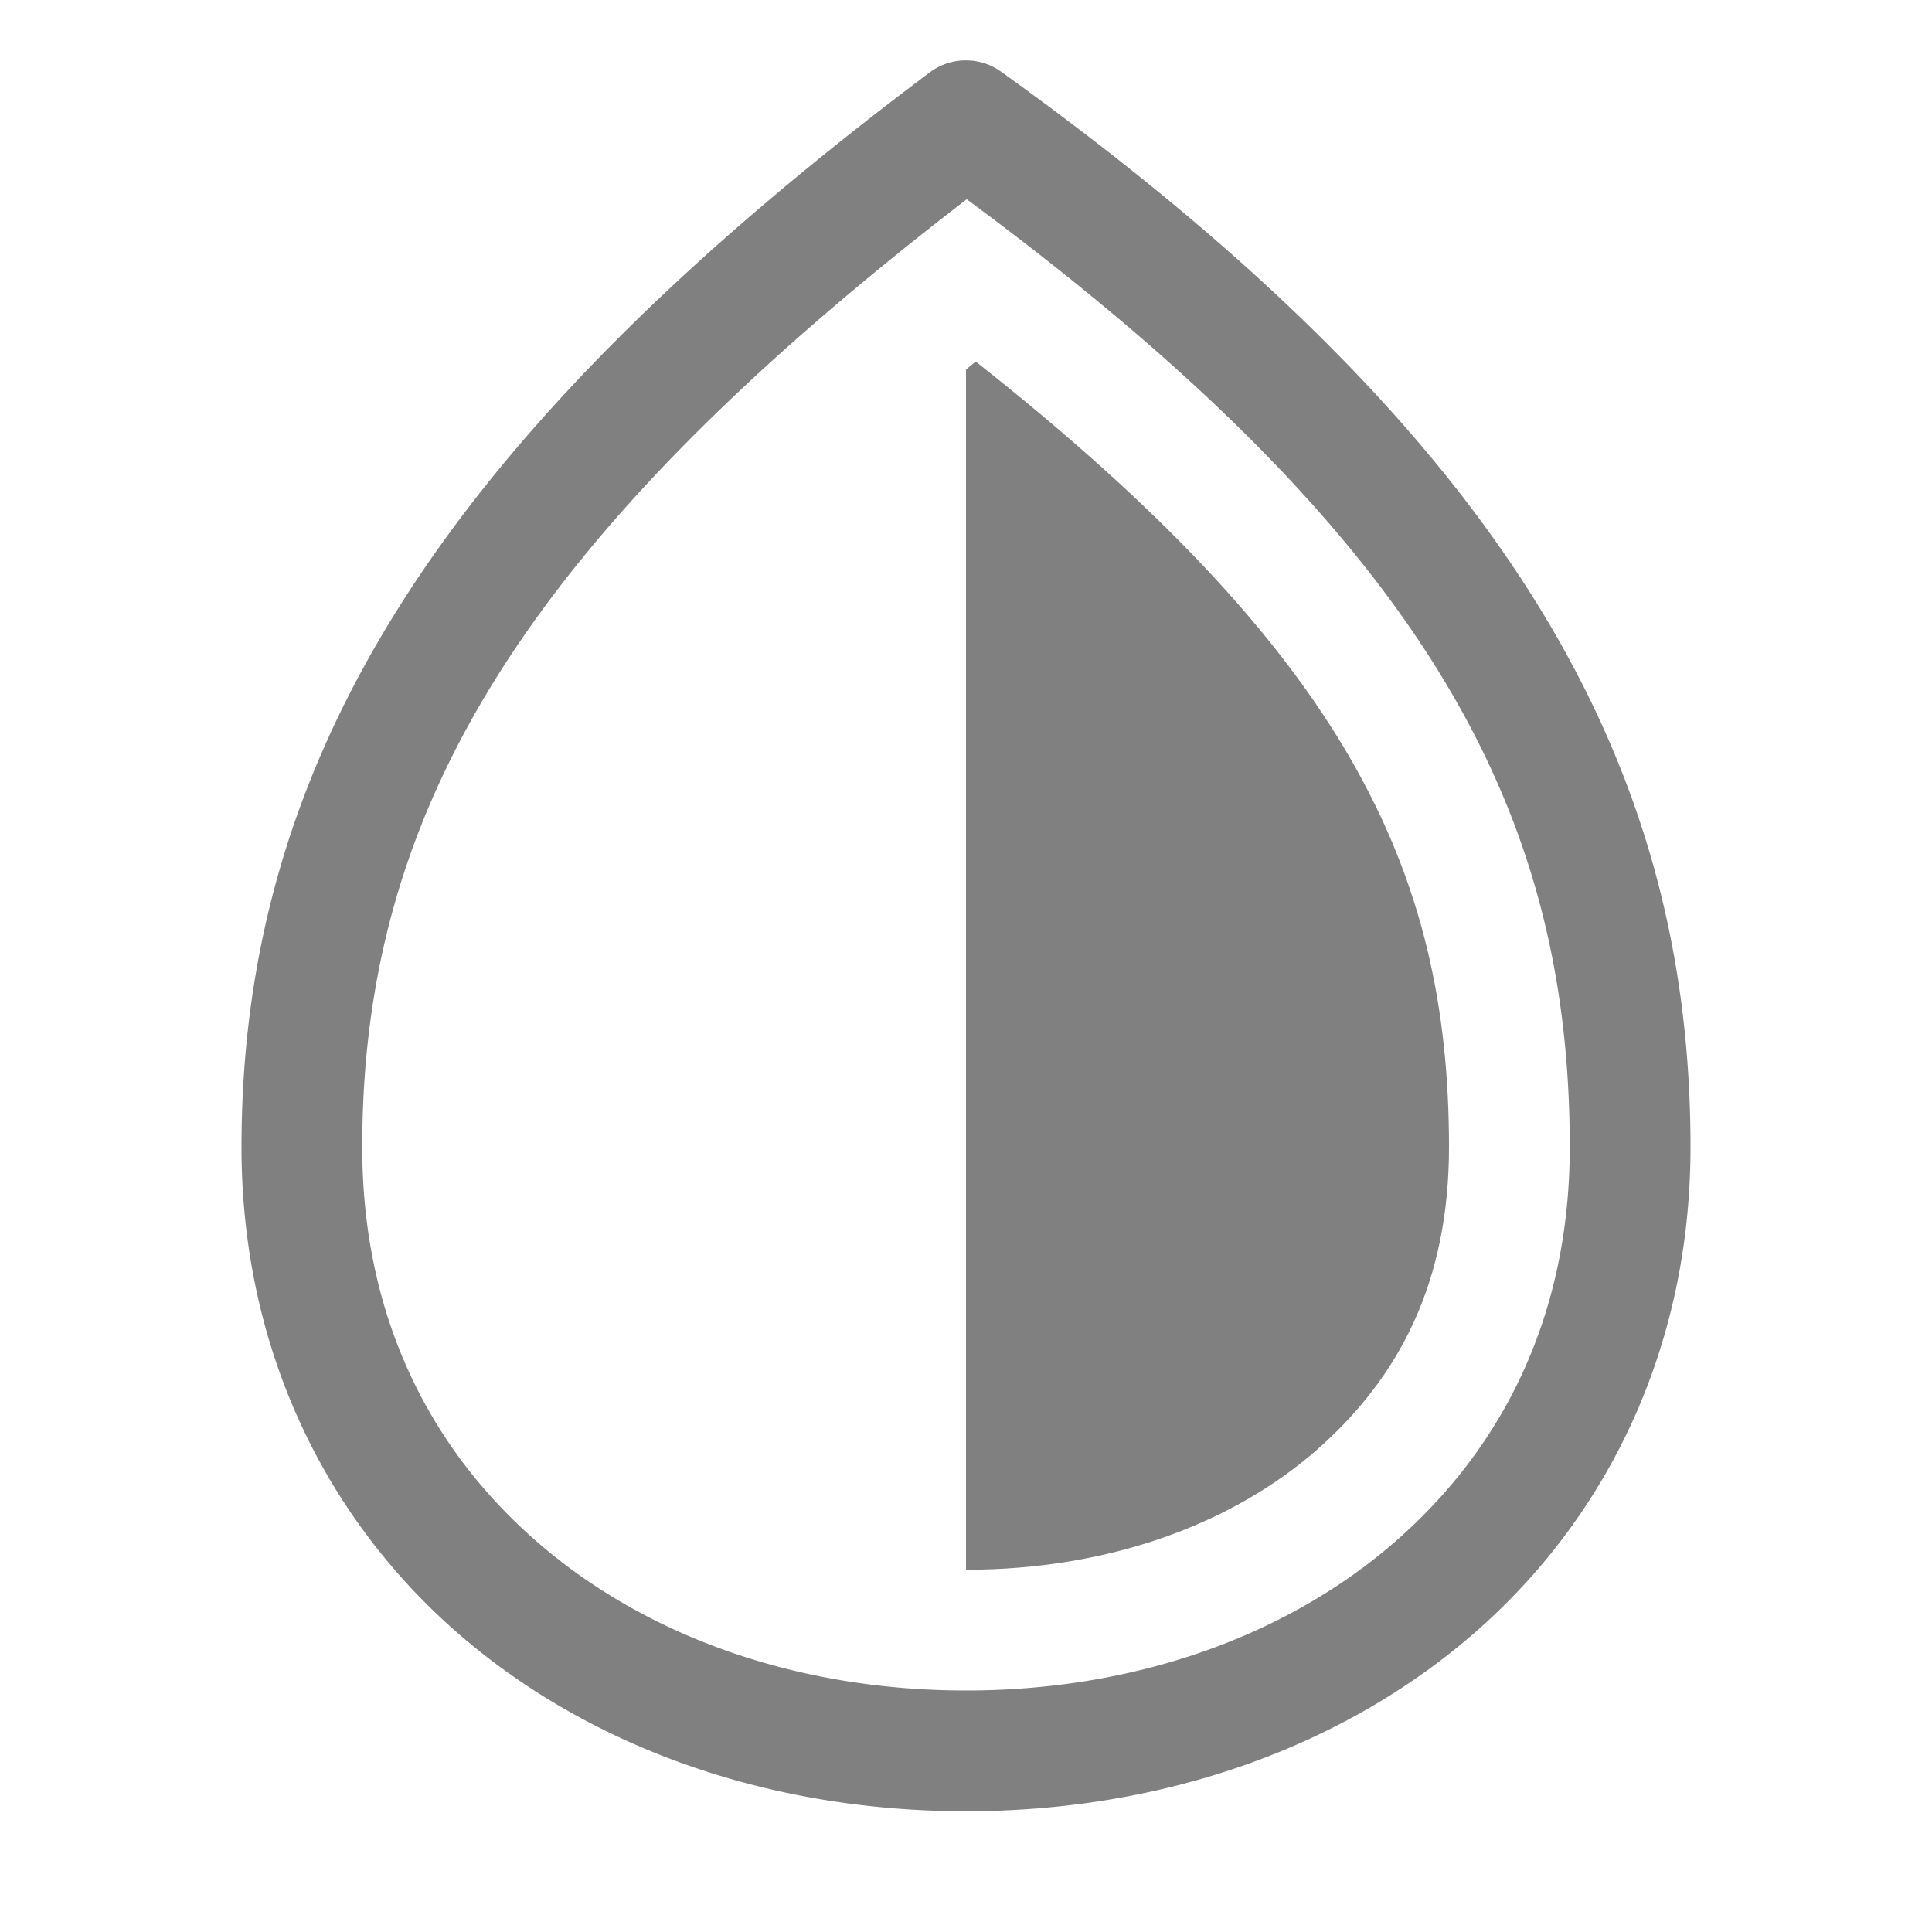 <svg height="16" width="16" xmlns="http://www.w3.org/2000/svg"><path style="color:#000;fill:gray;fill-rule:evenodd;stroke-linecap:round;stroke-linejoin:round;-inkscape-stroke:none;paint-order:stroke fill markers" d="M8.291.594A.5.5 0 0 0 7.699.6C3.642 3.642 2 6.298 2 9.5c0 1.654.684 3.056 1.781 4.016C4.878 14.475 6.374 15 8 15c1.626 0 3.122-.525 4.219-1.484C13.316 12.556 14 11.154 14 9.5c0-3.148-1.476-5.868-5.709-8.906zM8.006 1.65C11.824 4.472 13 6.73 13 9.5c0 1.384-.546 2.48-1.44 3.262C10.668 13.543 9.412 14 8 14s-2.667-.457-3.56-1.238C3.545 11.98 3 10.884 3 9.5c0-2.788 1.327-5.018 5.006-7.85z"/><path style="opacity:1;fill:gray;fill-opacity:1;fill-rule:evenodd;stroke:none;stroke-width:1;stroke-linecap:round;stroke-linejoin:round;stroke-opacity:1;paint-order:stroke fill markers;stop-color:#000" d="M8.08 2.994 8 3.061V13c1.196 0 2.212-.387 2.902-.99.69-.604 1.098-1.397 1.098-2.51 0-2.305-.864-4.095-3.92-6.506z"/></svg>